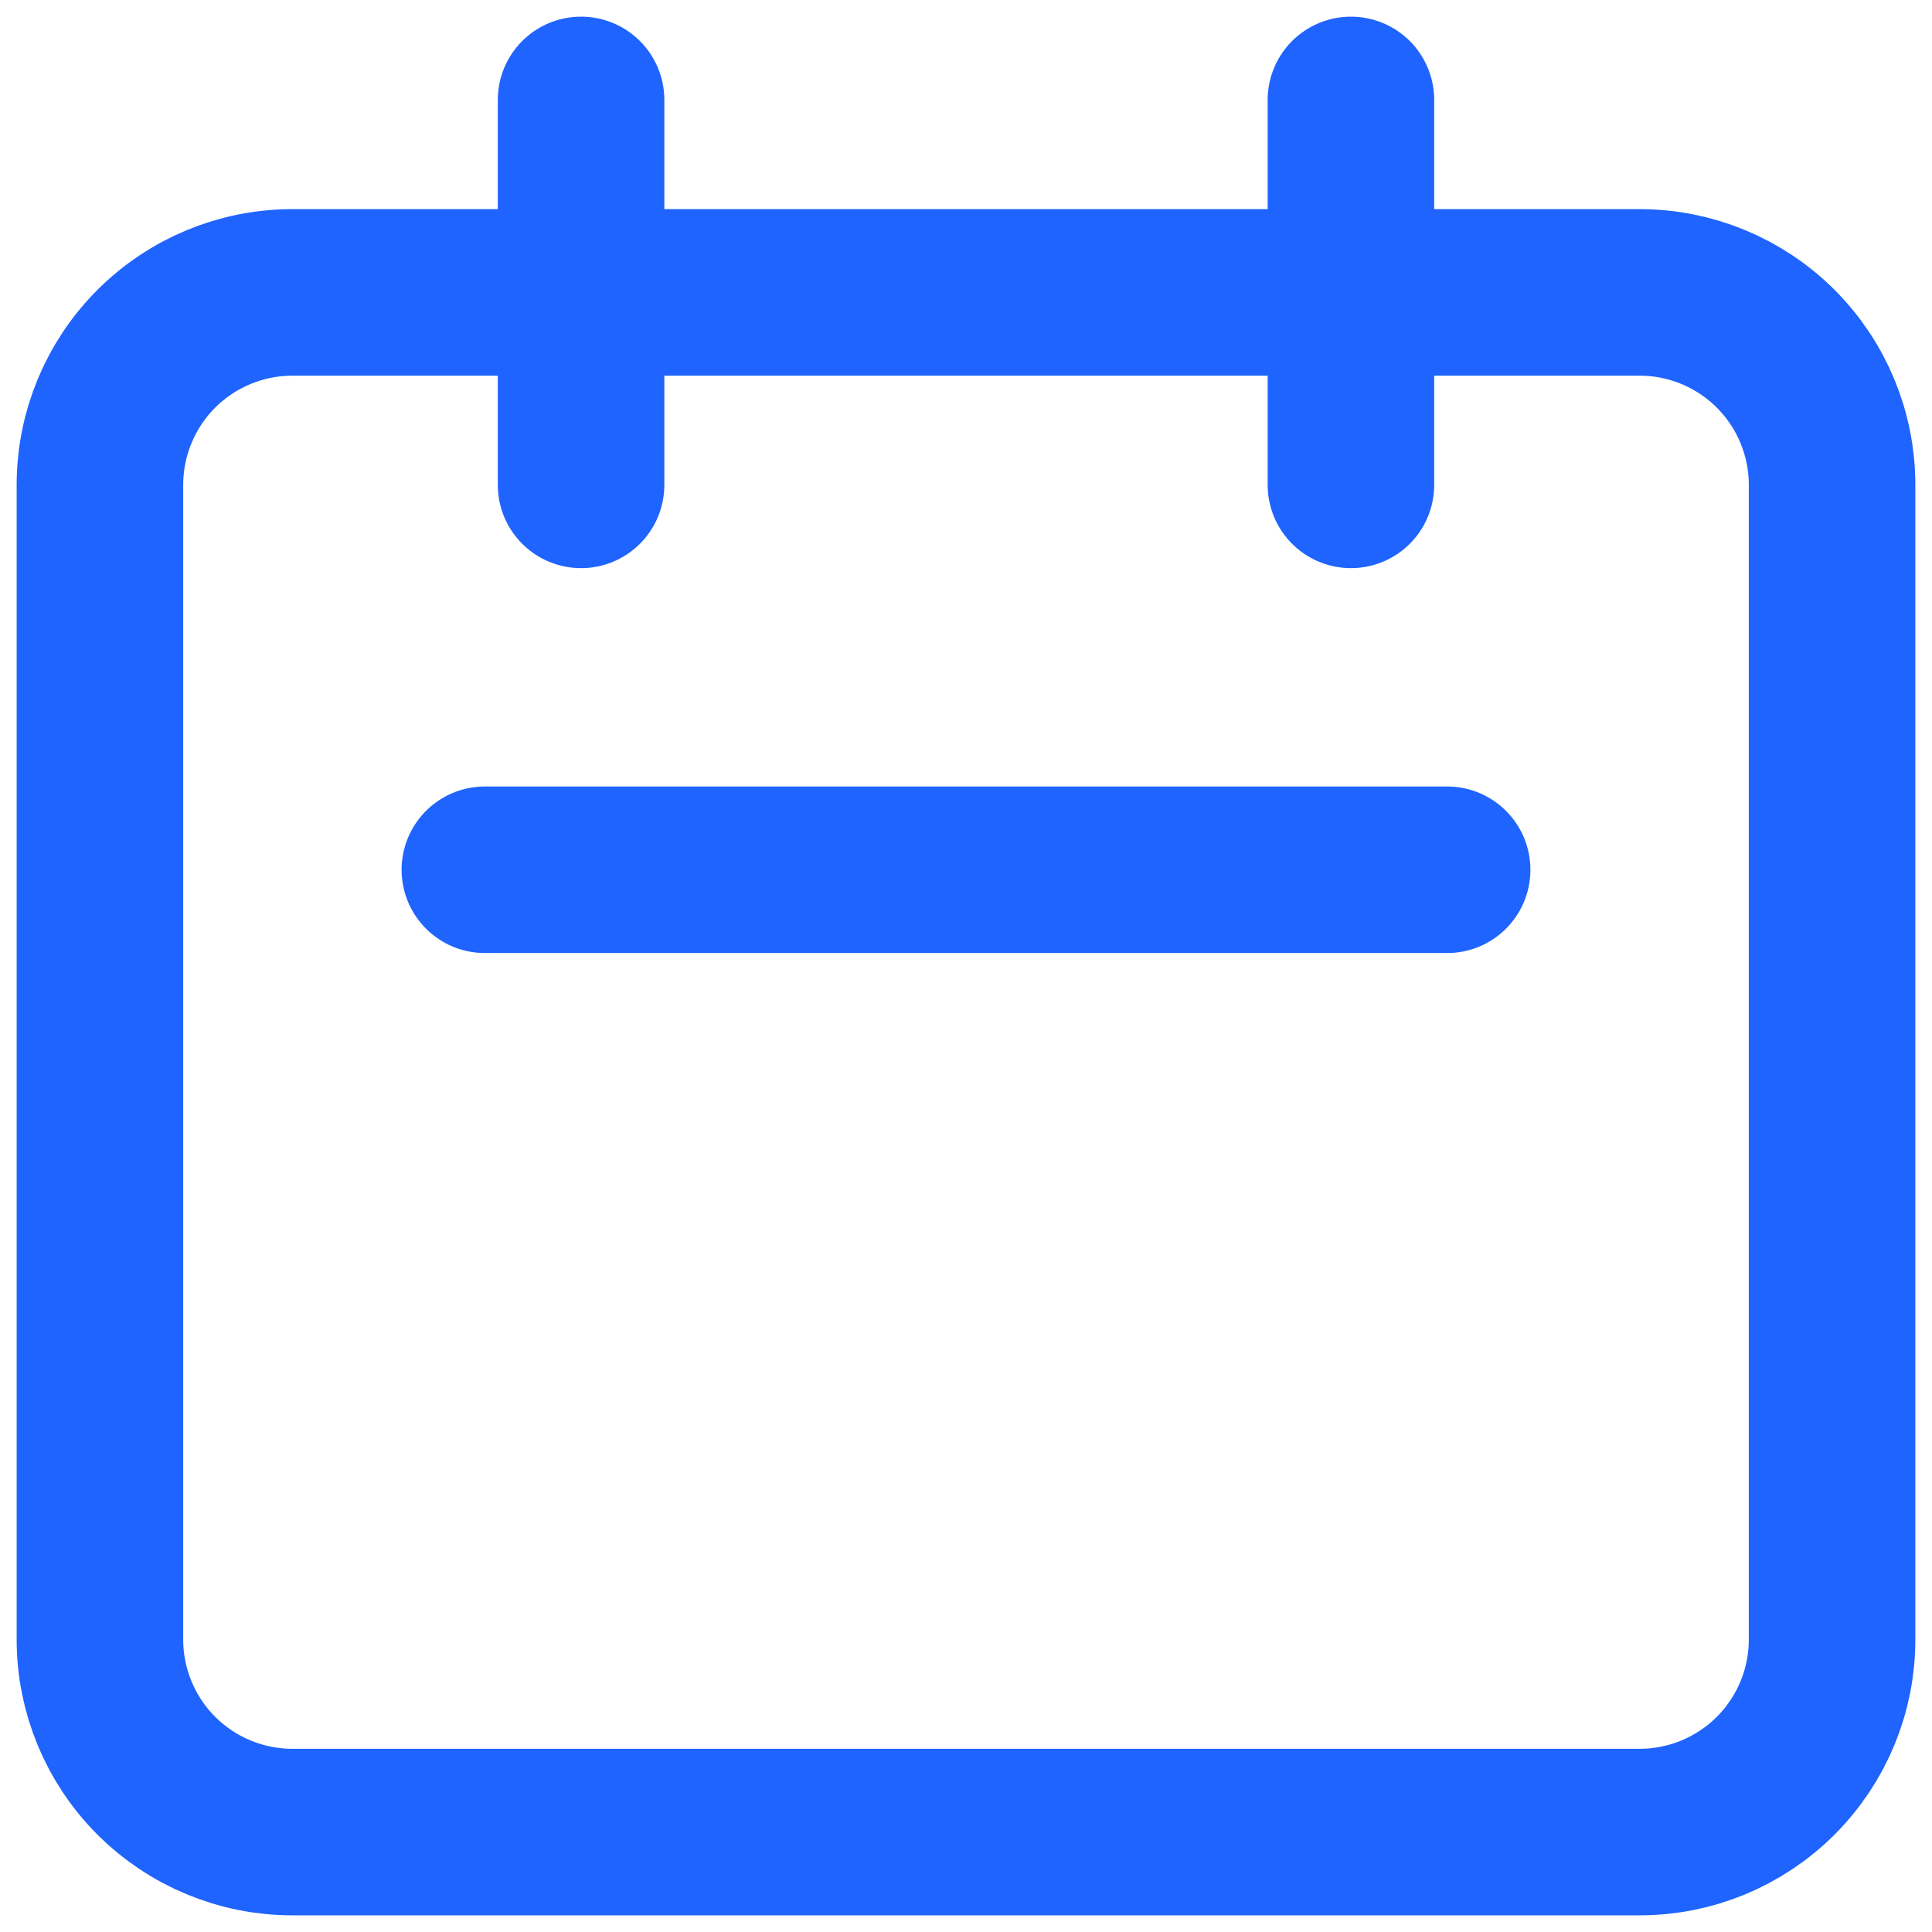 <svg width="58" height="58" viewBox="0 0 58 58" fill="none" xmlns="http://www.w3.org/2000/svg">
<path d="M17.444 14.556V3M40.556 14.556V3M14.556 26.111H43.444M8.778 55H49.222C50.755 55 52.224 54.391 53.308 53.308C54.391 52.224 55 50.755 55 49.222V14.556C55 13.023 54.391 11.554 53.308 10.47C52.224 9.387 50.755 8.778 49.222 8.778H8.778C7.245 8.778 5.776 9.387 4.692 10.47C3.609 11.554 3 13.023 3 14.556V49.222C3 50.755 3.609 52.224 4.692 53.308C5.776 54.391 7.245 55 8.778 55Z" stroke="#1F64FF" stroke-width="5" stroke-linecap="round" stroke-linejoin="round"/>
</svg>
